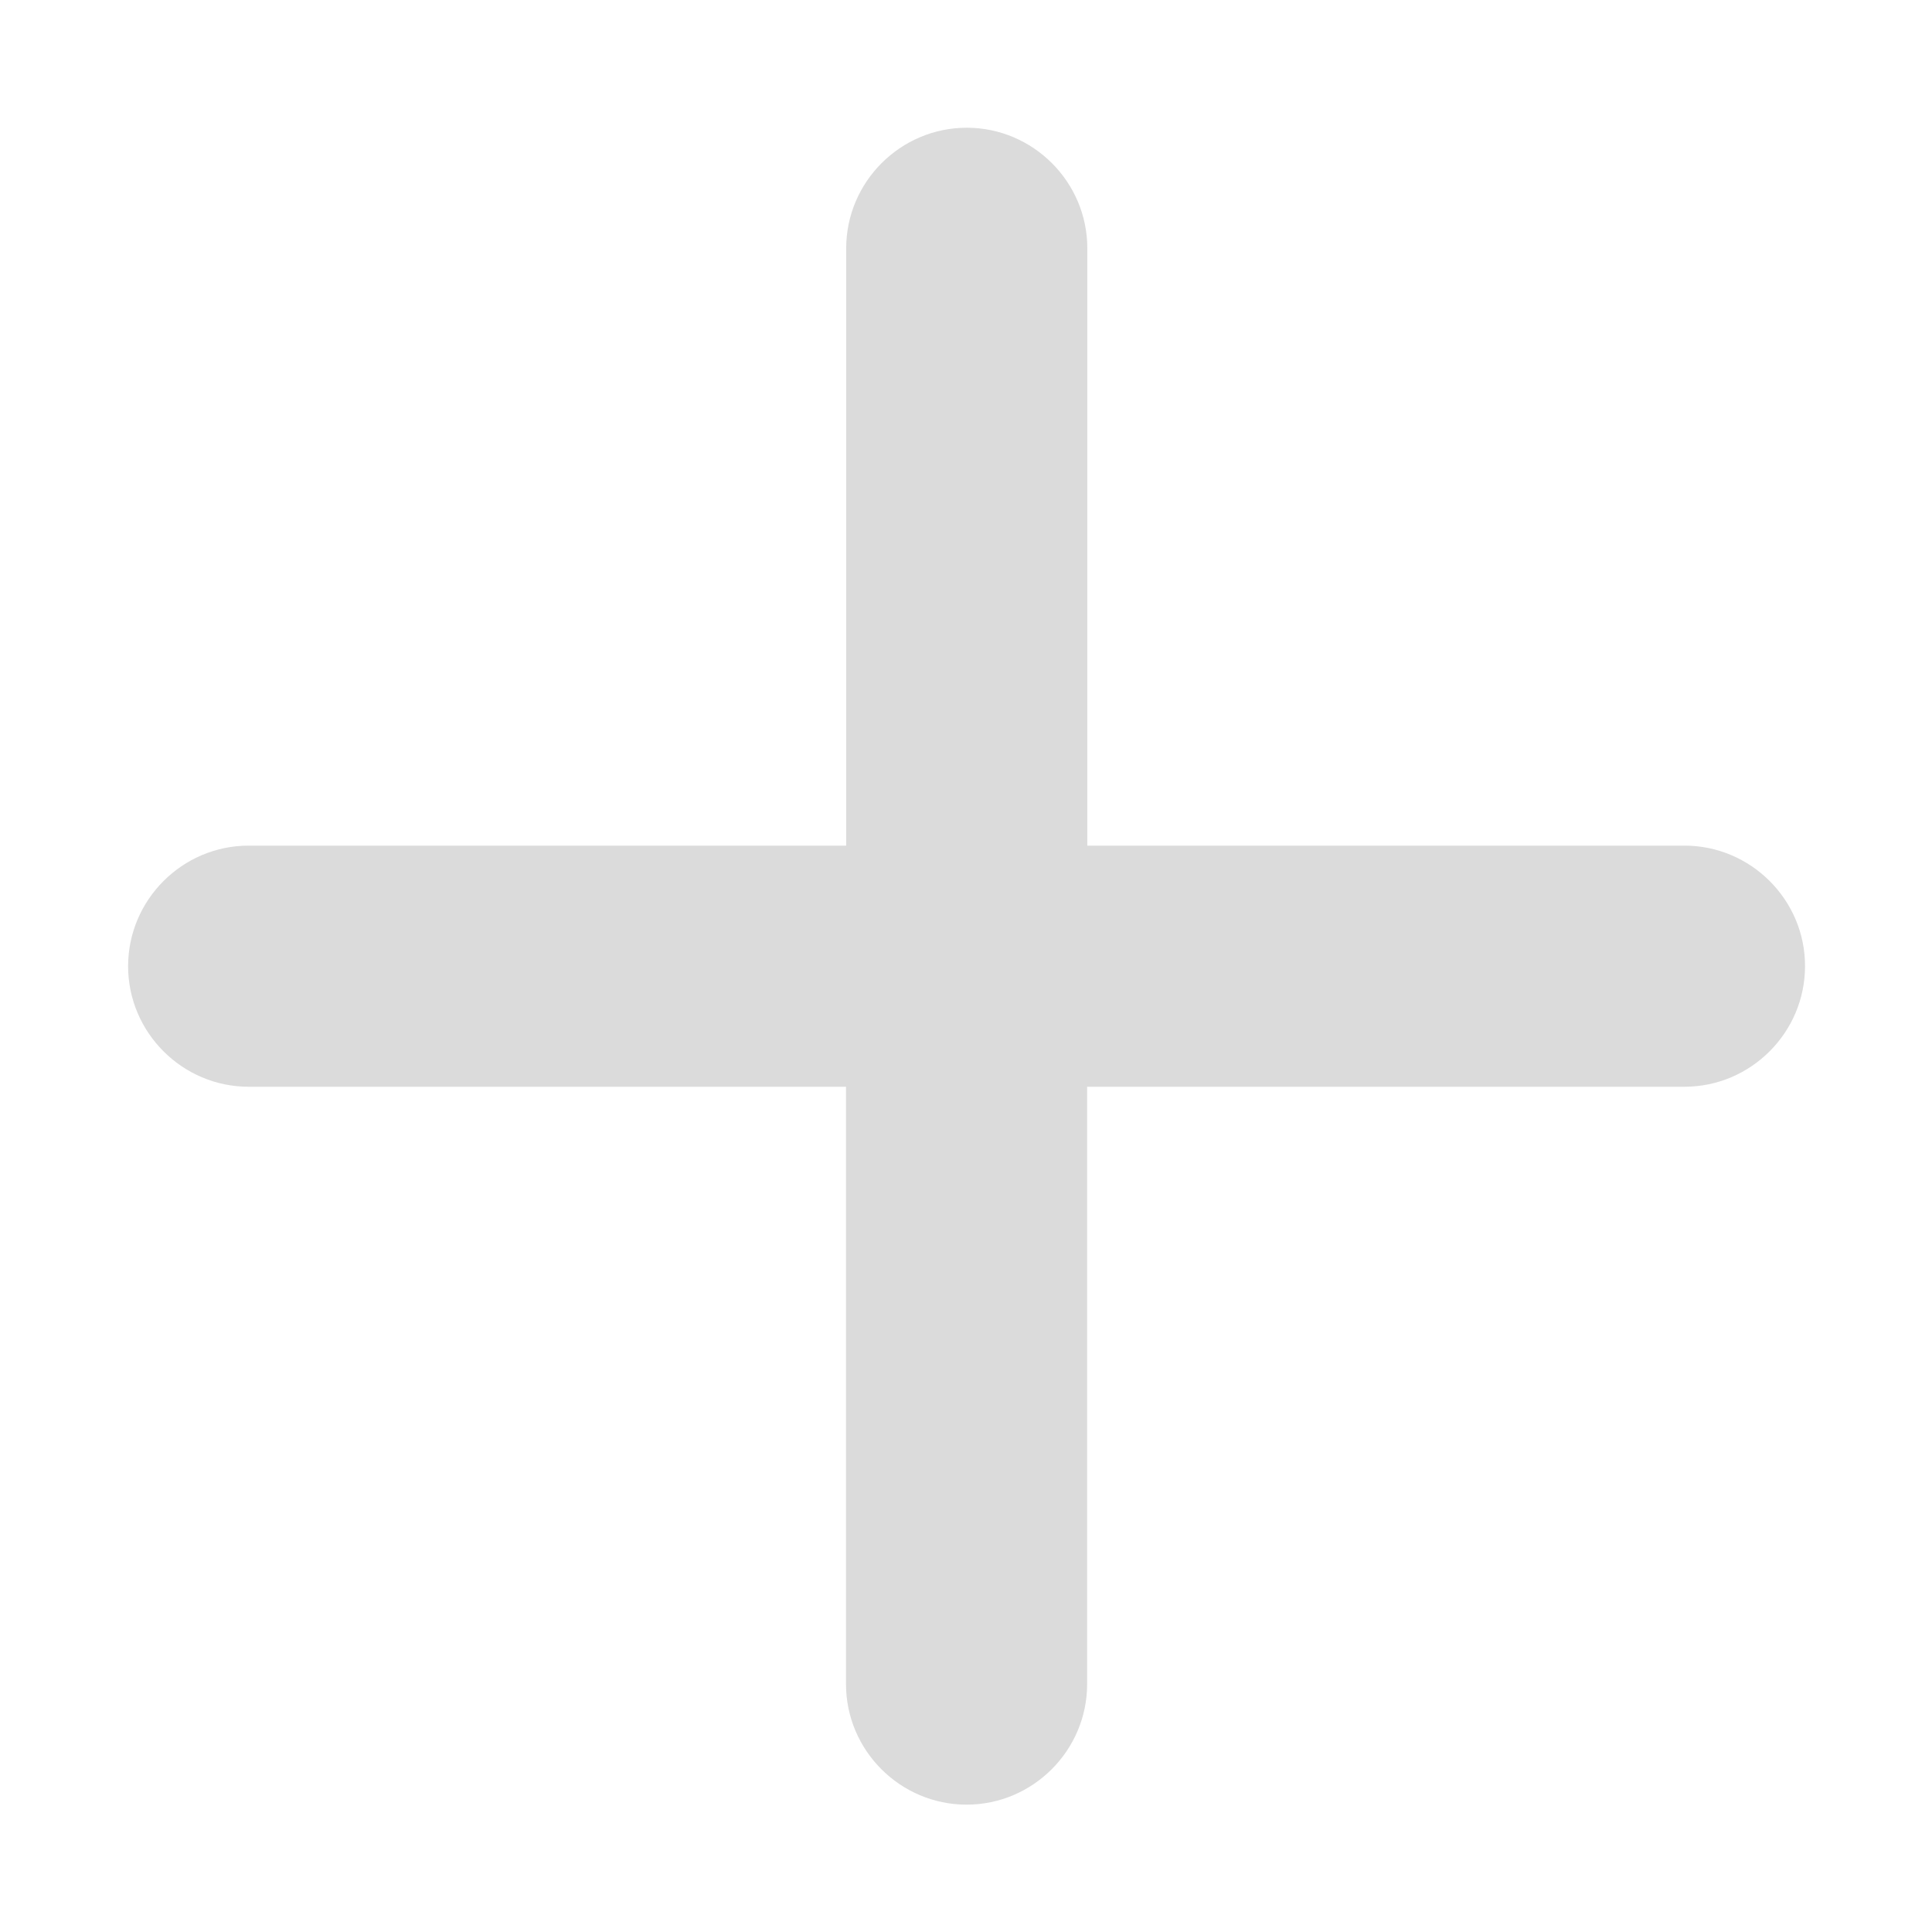 <?xml version="1.0" standalone="no"?><!DOCTYPE svg PUBLIC "-//W3C//DTD SVG 1.1//EN" "http://www.w3.org/Graphics/SVG/1.1/DTD/svg11.dtd"><svg t="1563500248016" class="icon" viewBox="0 0 1024 1024" version="1.1" xmlns="http://www.w3.org/2000/svg" p-id="1108" width="48" height="48" xmlns:xlink="http://www.w3.org/1999/xlink"><defs><style type="text/css"></style></defs><path d="M892.8 448.2H576.3V131.6c0-35.2-28.8-63.9-63.9-63.9-35.2 0-63.9 28.8-63.9 63.9v316.6H131.8c-35.2 0-63.9 28.8-63.9 63.9 0 35.2 28.8 63.9 63.9 63.9h316.6v316.6c0 35.2 28.8 63.9 63.9 63.9 35.2 0 63.9-28.8 63.9-63.9V576h316.6c35.2 0 63.9-28.8 63.9-63.9 0.1-35.1-28.7-63.9-63.9-63.9z" fill="#dbdbdb" p-id="1109"></path></svg>